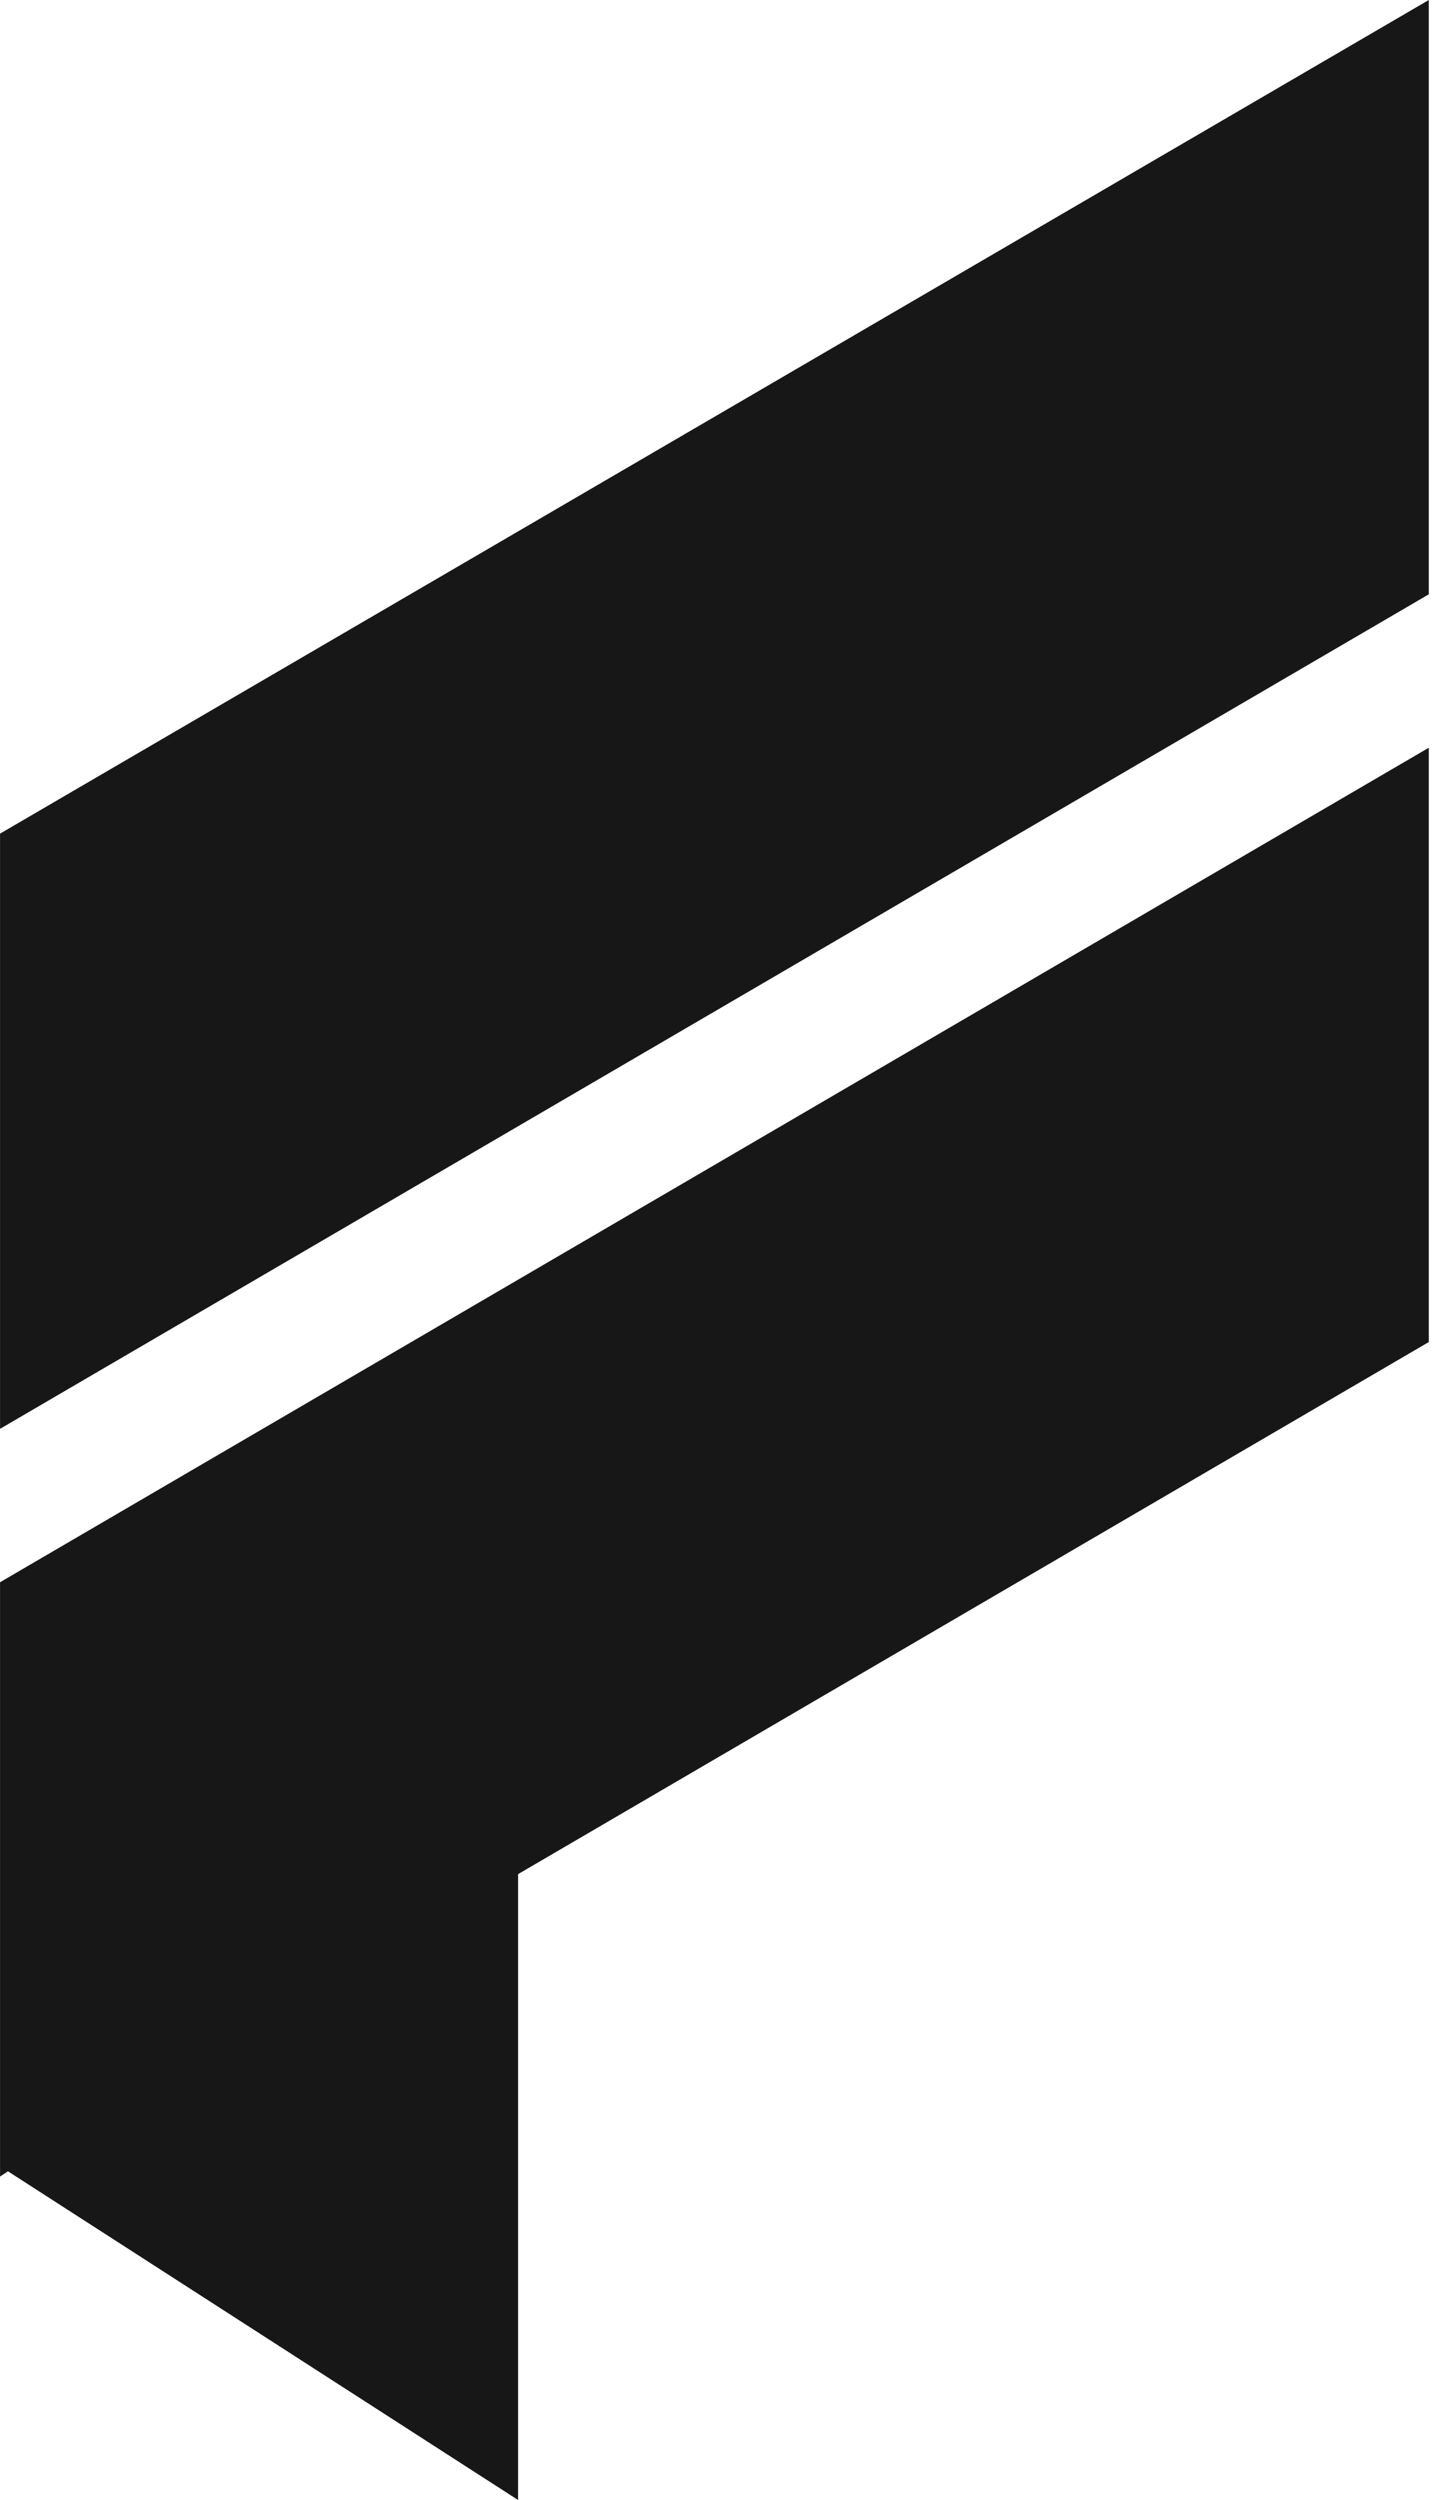 <svg width="59" height="102" viewBox="0 0 59 102" fill="none" xmlns="http://www.w3.org/2000/svg">
<g clip-path="url(#clip0_850_434)">
<path d="M0.002 68.775V88.374V88.803L0.324 88.588L21.139 102V76.464L58.298 54.755V30.507L0.002 64.555V68.775Z" fill="#171717"/>
<path d="M0.002 34.012V58.296L58.298 24.248V0L0.002 34.012Z" fill="#171717"/>
</g>
<defs>
<clipPath id="clip0_850_434">
<rect width="58.3" height="102" fill="white"/>
</clipPath>
</defs>
</svg>
